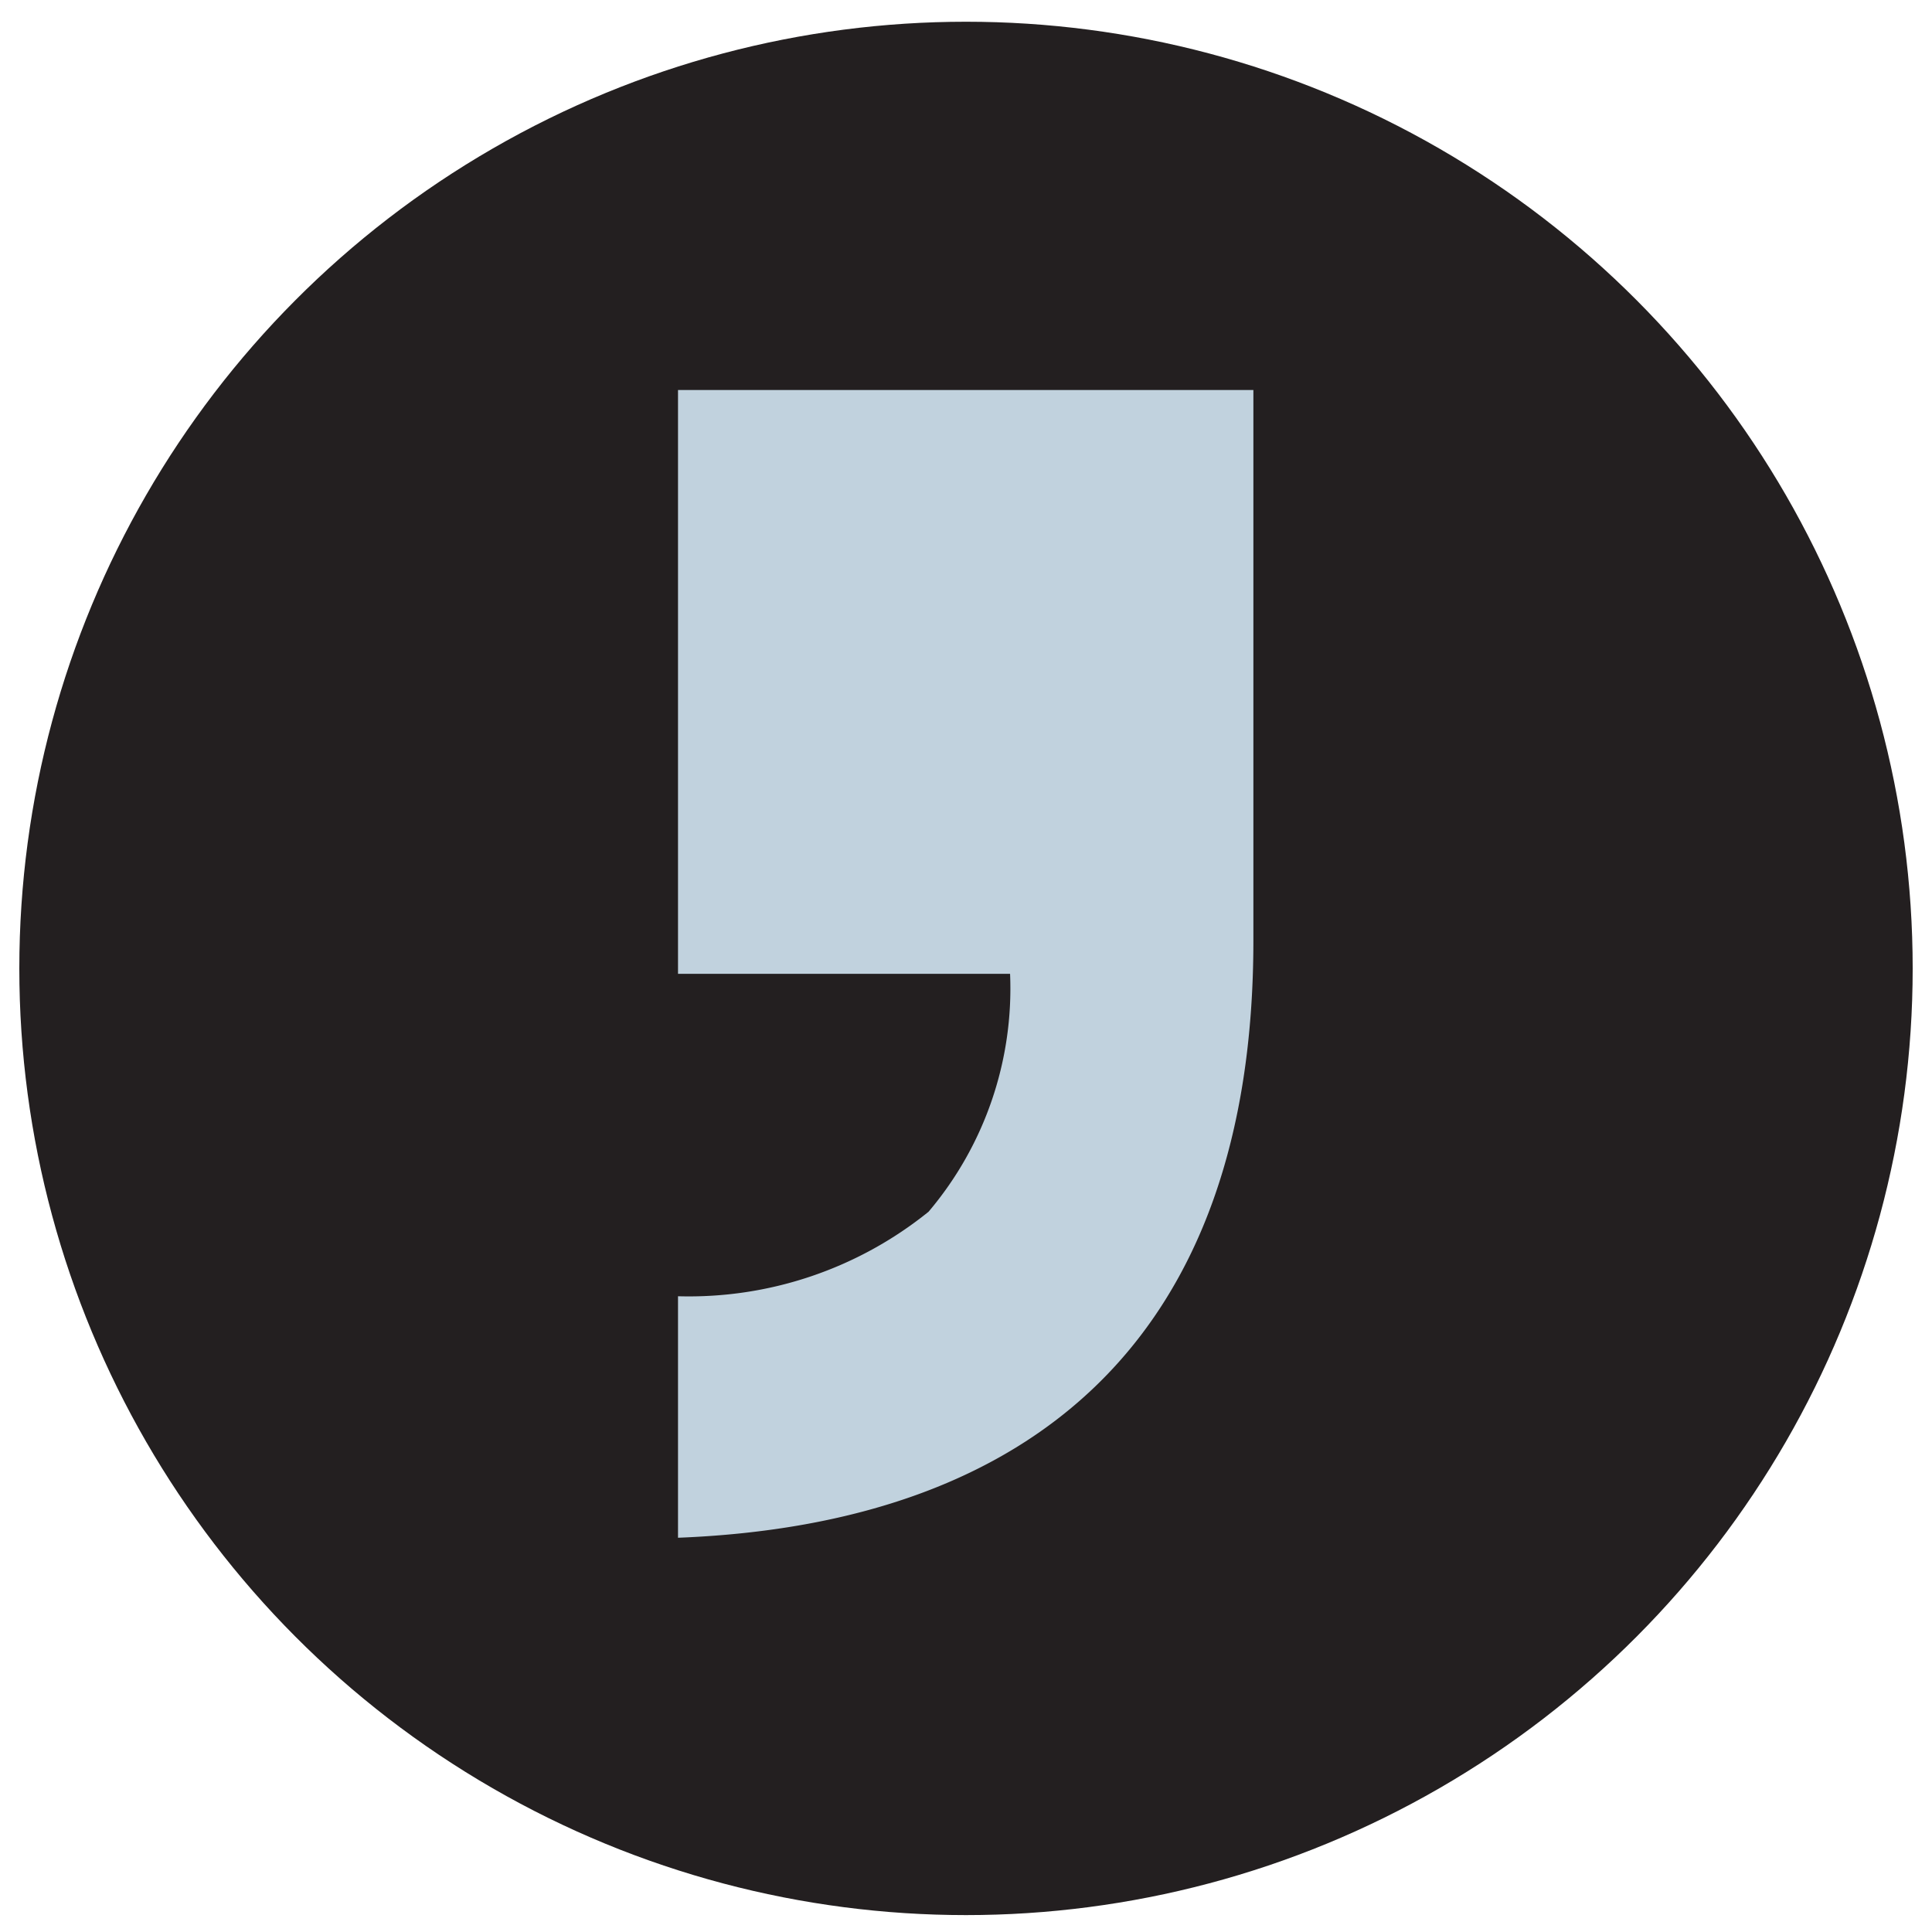 <svg id="Layer_1" data-name="Layer 1" xmlns="http://www.w3.org/2000/svg" viewBox="0 0 32 32"><defs><style>.cls-1{fill:#231f20;}.cls-2{fill:#c1d2de;}</style></defs><circle class="cls-1" cx="16" cy="16.04" r="15.68"/><path class="cls-2" d="M20.76,6.46H11.23v9.67h5.5a5.72,5.72,0,0,1-1.35,3.94,6.32,6.32,0,0,1-4.15,1.4v4c5.88-.23,9.53-3.31,9.53-9.89V6.46"/></svg>